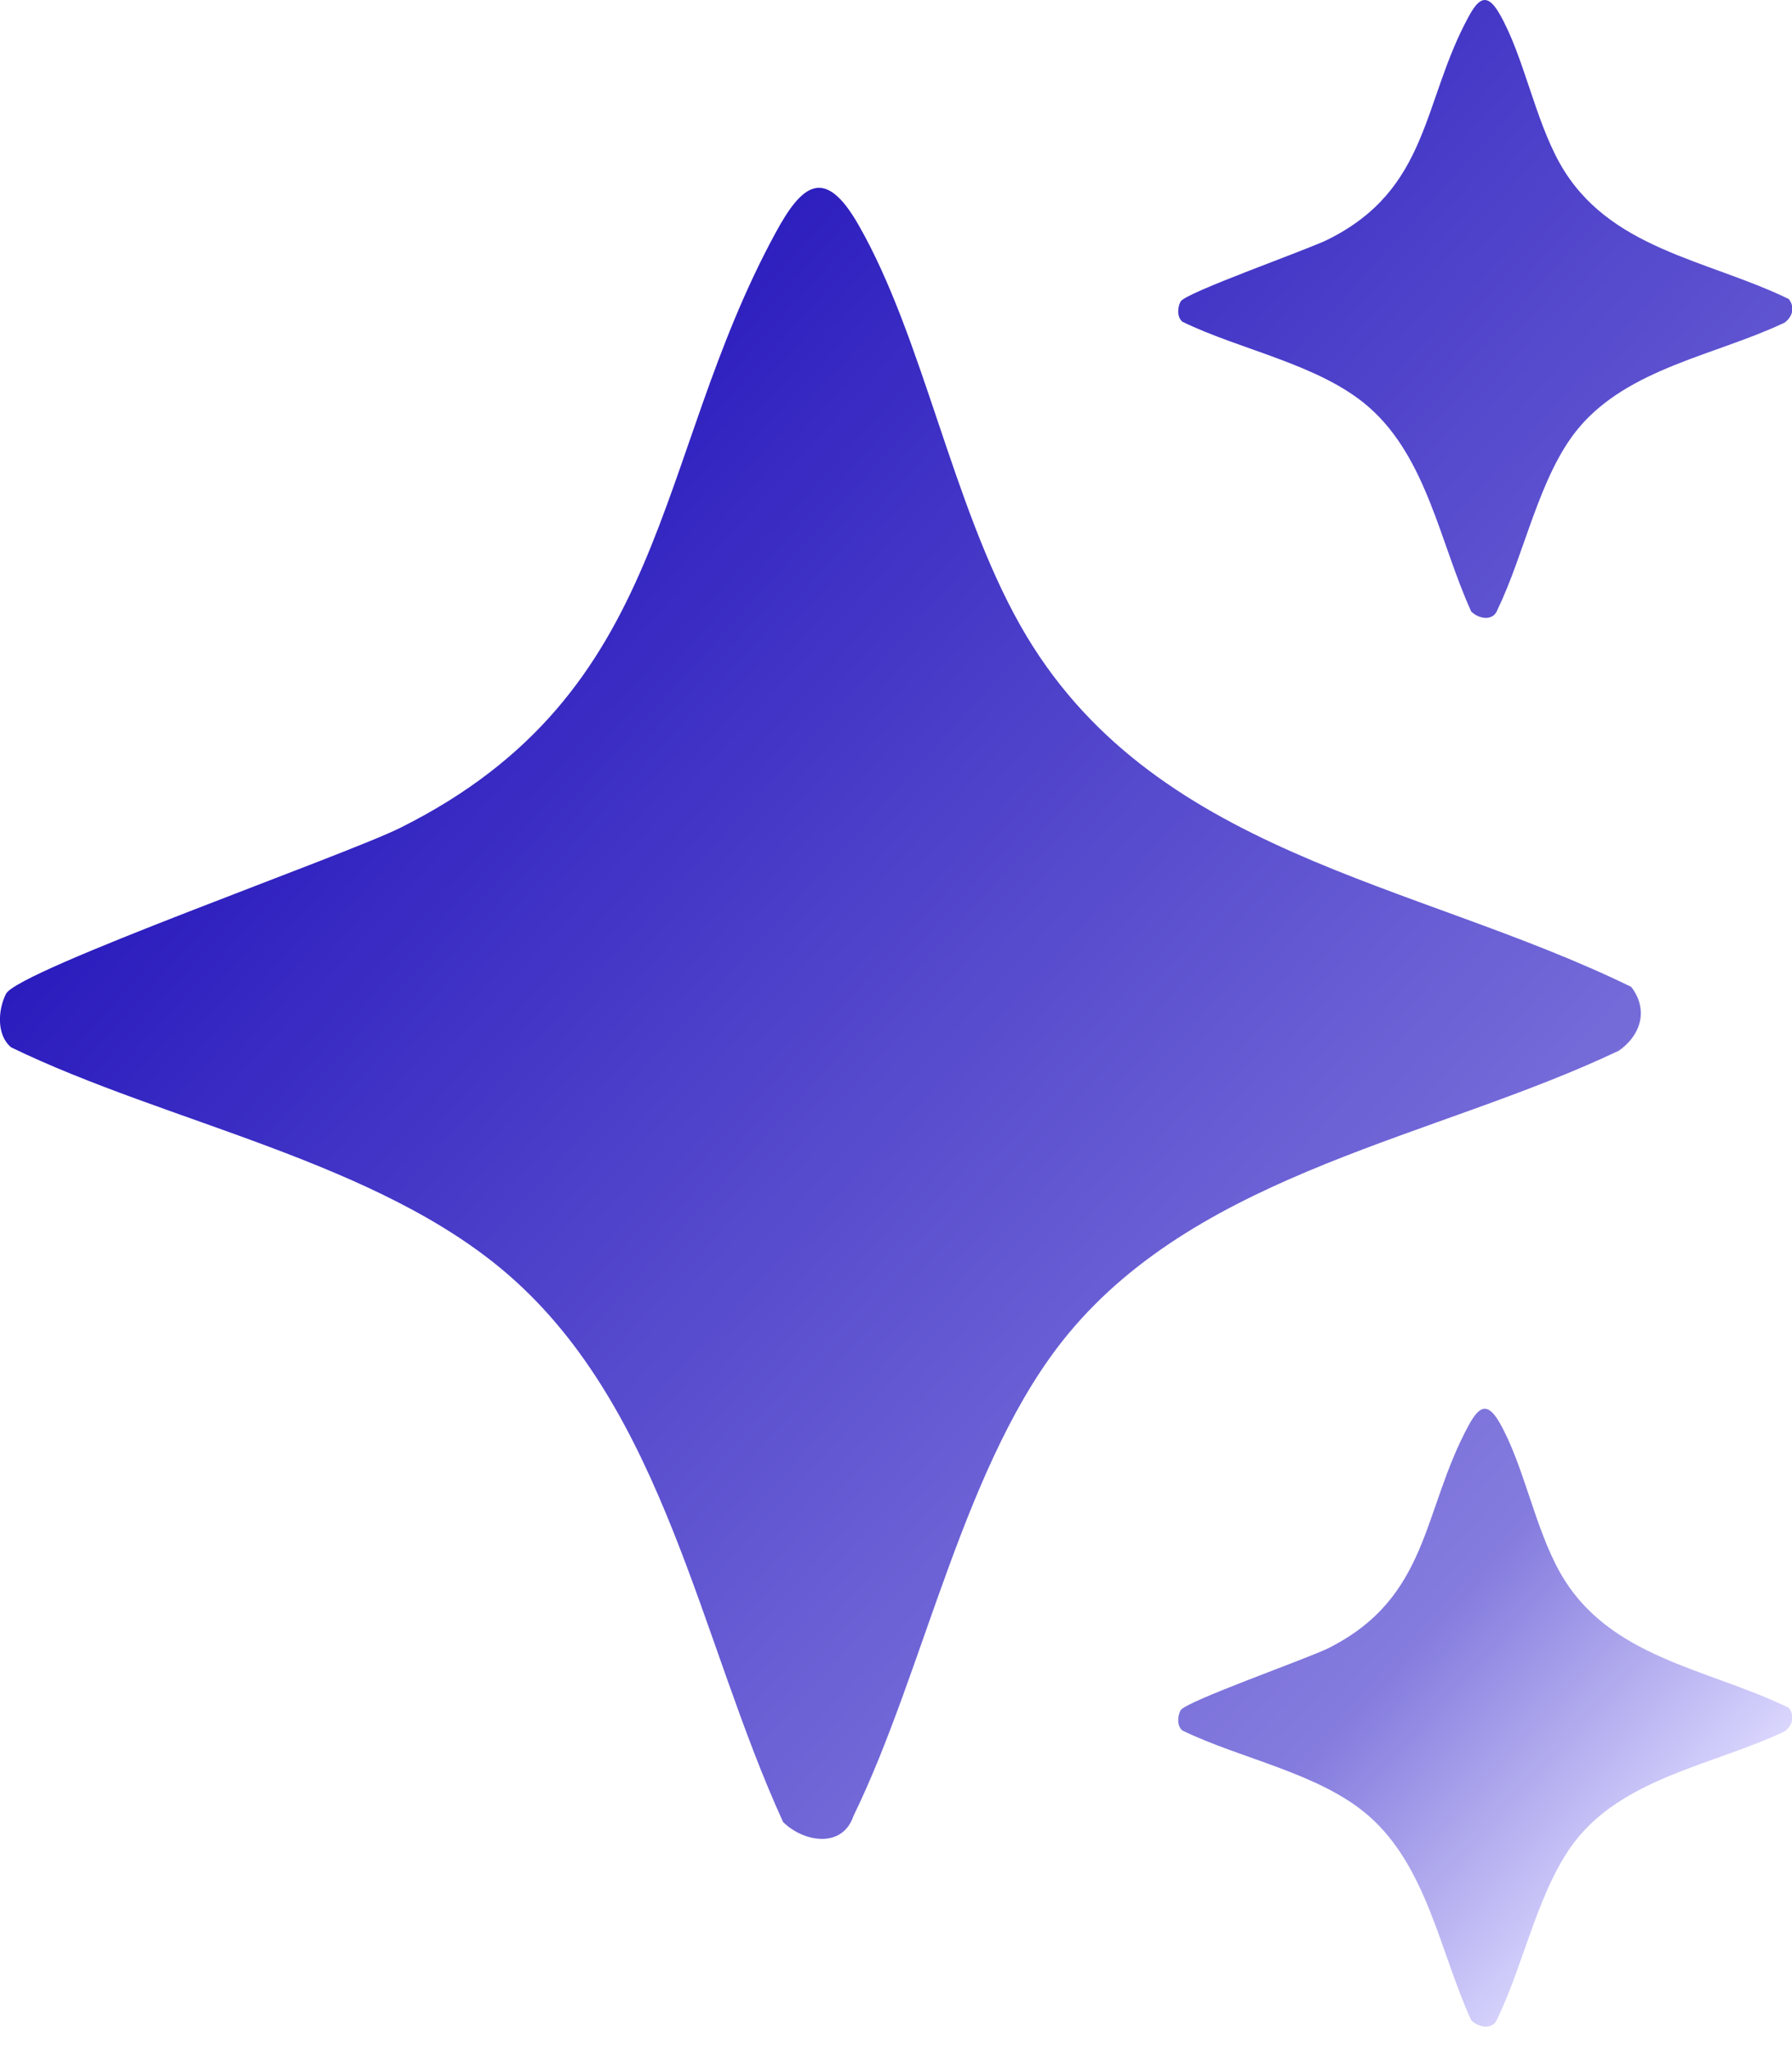 <svg preserveAspectRatio="none" width="100%" height="100%" overflow="visible" style="display: block;" viewBox="0 0 14 16" fill="none" xmlns="http://www.w3.org/2000/svg">
<g id="Group 4511">
<g id="Vector">
<path d="M12.641 8.207C11.22 8.881 9.395 9.15 8.348 10.412C7.533 11.394 7.23 13.028 6.667 14.181C6.581 14.435 6.278 14.385 6.118 14.227C5.467 12.806 5.193 11.017 3.975 9.957C2.95 9.065 1.304 8.769 0.087 8.178C-0.03 8.081 -0.015 7.881 0.047 7.76C0.14 7.577 2.702 6.677 3.131 6.462C5.248 5.404 5.089 3.603 6.057 1.822C6.264 1.439 6.442 1.292 6.707 1.756C7.211 2.634 7.438 3.94 7.971 4.883C8.982 6.672 11.046 6.876 12.744 7.706C12.88 7.883 12.822 8.084 12.642 8.208L12.641 8.207Z" fill="url(#paint0_linear_2195_7190)"/>
<path d="M13.936 2.522C13.403 2.774 12.72 2.875 12.329 3.347C12.025 3.714 11.911 4.326 11.7 4.758C11.669 4.853 11.555 4.835 11.494 4.775C11.251 4.243 11.148 3.574 10.692 3.177C10.309 2.844 9.692 2.734 9.237 2.512C9.194 2.475 9.199 2.401 9.223 2.355C9.257 2.286 10.216 1.95 10.377 1.869C11.169 1.473 11.11 0.799 11.472 0.133C11.549 -0.01 11.616 -0.065 11.715 0.108C11.904 0.436 11.989 0.926 12.188 1.279C12.566 1.948 13.338 2.025 13.975 2.335C14.026 2.401 14.004 2.476 13.937 2.523L13.936 2.522Z" fill="url(#paint1_linear_2195_7190)"/>
<path d="M13.936 13.522C13.403 13.774 12.72 13.875 12.329 14.347C12.025 14.715 11.911 15.326 11.7 15.758C11.669 15.853 11.555 15.835 11.494 15.775C11.251 15.244 11.148 14.575 10.692 14.178C10.309 13.844 9.692 13.734 9.237 13.512C9.194 13.476 9.199 13.401 9.223 13.355C9.257 13.287 10.216 12.95 10.377 12.87C11.169 12.473 11.11 11.8 11.472 11.133C11.549 10.99 11.616 10.935 11.715 11.108C11.904 11.437 11.989 11.926 12.188 12.279C12.566 12.948 13.338 13.025 13.975 13.335C14.026 13.401 14.004 13.476 13.937 13.523L13.936 13.522Z" fill="url(#paint2_linear_2195_7190)"/>
</g>
</g>
<defs>
<linearGradient id="paint0_linear_2195_7190" x1="3.105" y1="3.548" x2="14.105" y2="13.548" gradientUnits="userSpaceOnUse">
<stop offset="0.024" stop-color="#291ABD"/>
<stop offset="0.817" stop-color="#857CDE"/>
<stop offset="1" stop-color="#DEDBFF"/>
</linearGradient>
<linearGradient id="paint1_linear_2195_7190" x1="3.105" y1="3.548" x2="14.105" y2="13.548" gradientUnits="userSpaceOnUse">
<stop offset="0.024" stop-color="#291ABD"/>
<stop offset="0.817" stop-color="#857CDE"/>
<stop offset="1" stop-color="#DEDBFF"/>
</linearGradient>
<linearGradient id="paint2_linear_2195_7190" x1="3.105" y1="3.548" x2="14.105" y2="13.548" gradientUnits="userSpaceOnUse">
<stop offset="0.024" stop-color="#291ABD"/>
<stop offset="0.817" stop-color="#857CDE"/>
<stop offset="1" stop-color="#DEDBFF"/>
</linearGradient>
</defs>
</svg>
